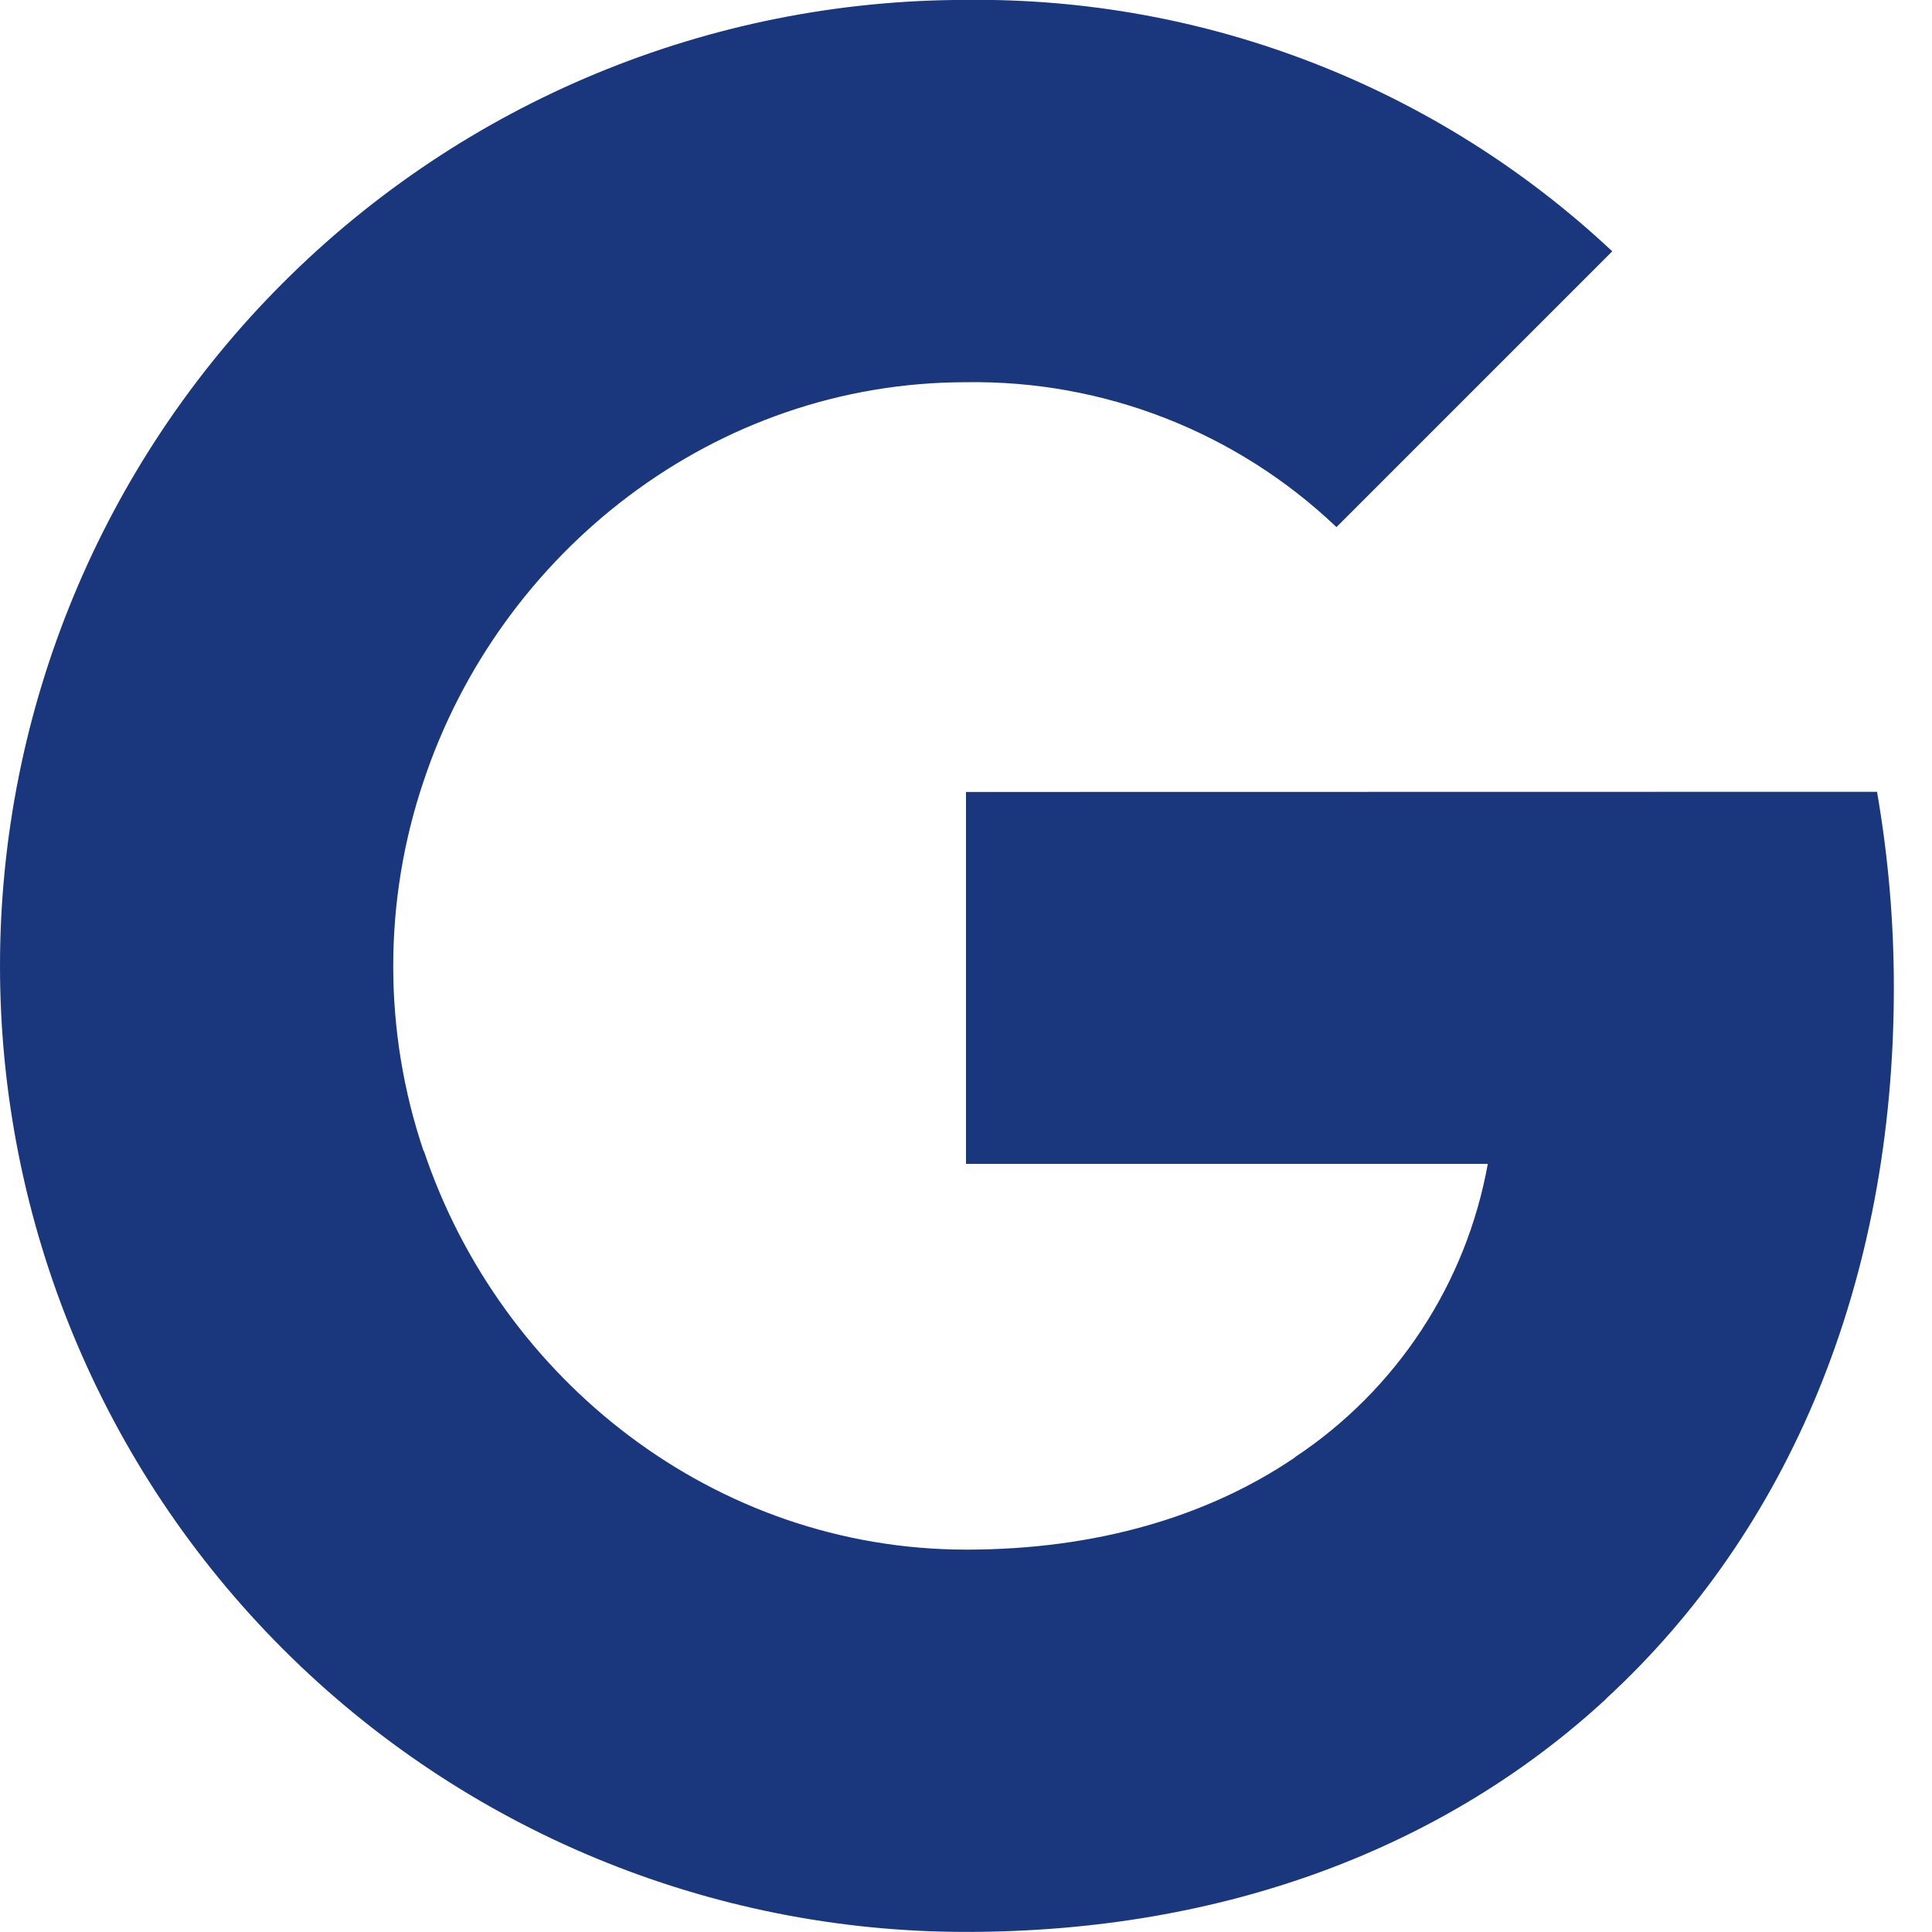 <svg width="24" height="24" viewBox="0 0 24 24" fill="none" xmlns="http://www.w3.org/2000/svg">
<g clip-path="url(#clip0_39_5449)">
<path d="M23.317 9.836C23.457 10.642 23.527 11.458 23.526 12.275C23.526 15.926 22.221 19.013 19.95 21.103H19.953C17.967 22.937 15.237 23.999 12 23.999C8.817 23.999 5.765 22.735 3.515 20.485C1.264 18.234 0 15.182 0 11.999C0 8.817 1.264 5.764 3.515 3.514C5.765 1.264 8.817 -0.001 12 -0.001C14.979 -0.036 17.856 1.084 20.028 3.122L16.602 6.548C15.364 5.368 13.711 4.721 12 4.748C8.87 4.748 6.21 6.86 5.262 9.704C4.759 11.195 4.759 12.809 5.262 14.299H5.266C6.219 17.138 8.874 19.25 12.005 19.25C13.621 19.25 15.011 18.836 16.087 18.104H16.083C16.708 17.69 17.243 17.153 17.655 16.527C18.068 15.9 18.349 15.196 18.482 14.458H12V9.838L23.317 9.836Z" fill="#1A377D"/>
</g>
<defs>
<clipPath id="clip0_39_5449">
<rect width="24" height="24" fill="white"/>
</clipPath>
</defs>
</svg>
